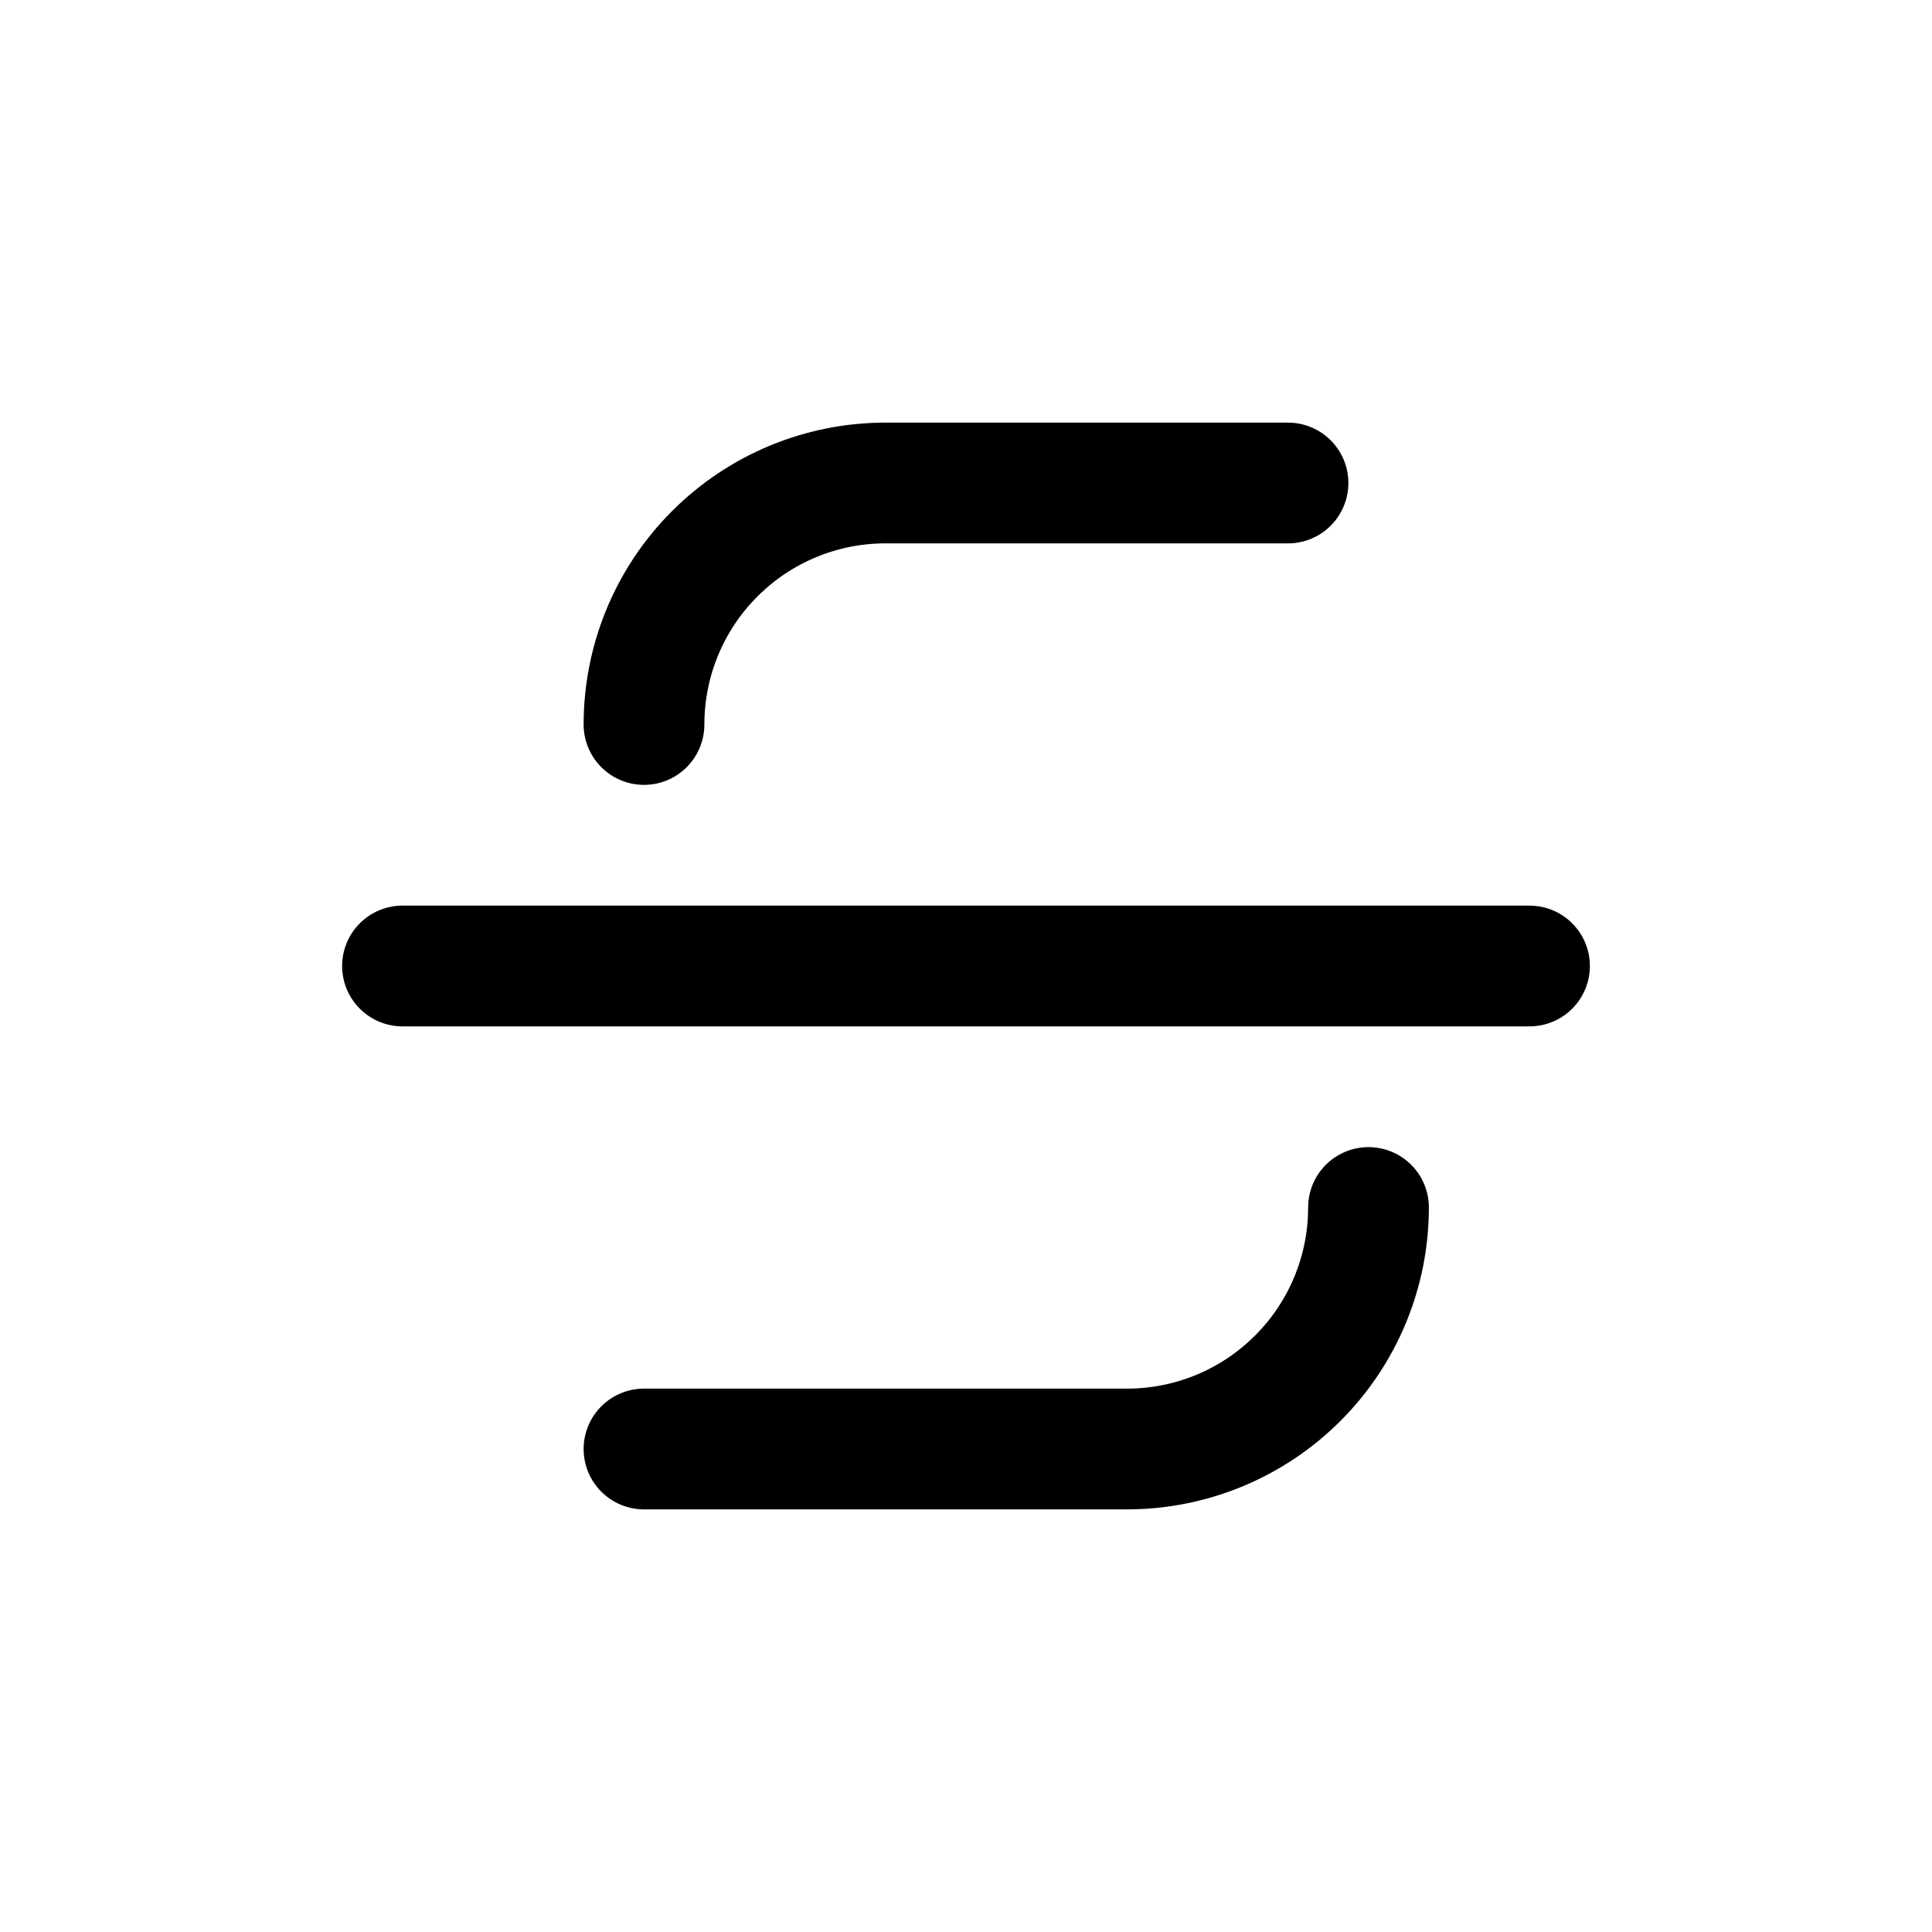 <svg width="24" height="24" viewBox="0 0 24 24" fill="none" xmlns="http://www.w3.org/2000/svg">
<g clip-path="url(#clip0_50_17970)">
<path d="M8 18H14C14.796 18 15.559 17.684 16.121 17.121C16.684 16.559 17 15.796 17 15" stroke="black" stroke-width="1.5" stroke-linecap="round" stroke-linejoin="round"/>
<path d="M19 12H5" stroke="black" stroke-width="1.5" stroke-linecap="round" stroke-linejoin="round"/>
<path d="M16 6H11C10.204 6 9.441 6.316 8.879 6.879C8.316 7.441 8 8.204 8 9" stroke="black" stroke-width="1.5" stroke-linecap="round" stroke-linejoin="round"/>
</g>
<defs>
<clipPath id="clip0_50_17970">
<rect width="24" height="24" fill="white"/>
</clipPath>
</defs>
</svg>
